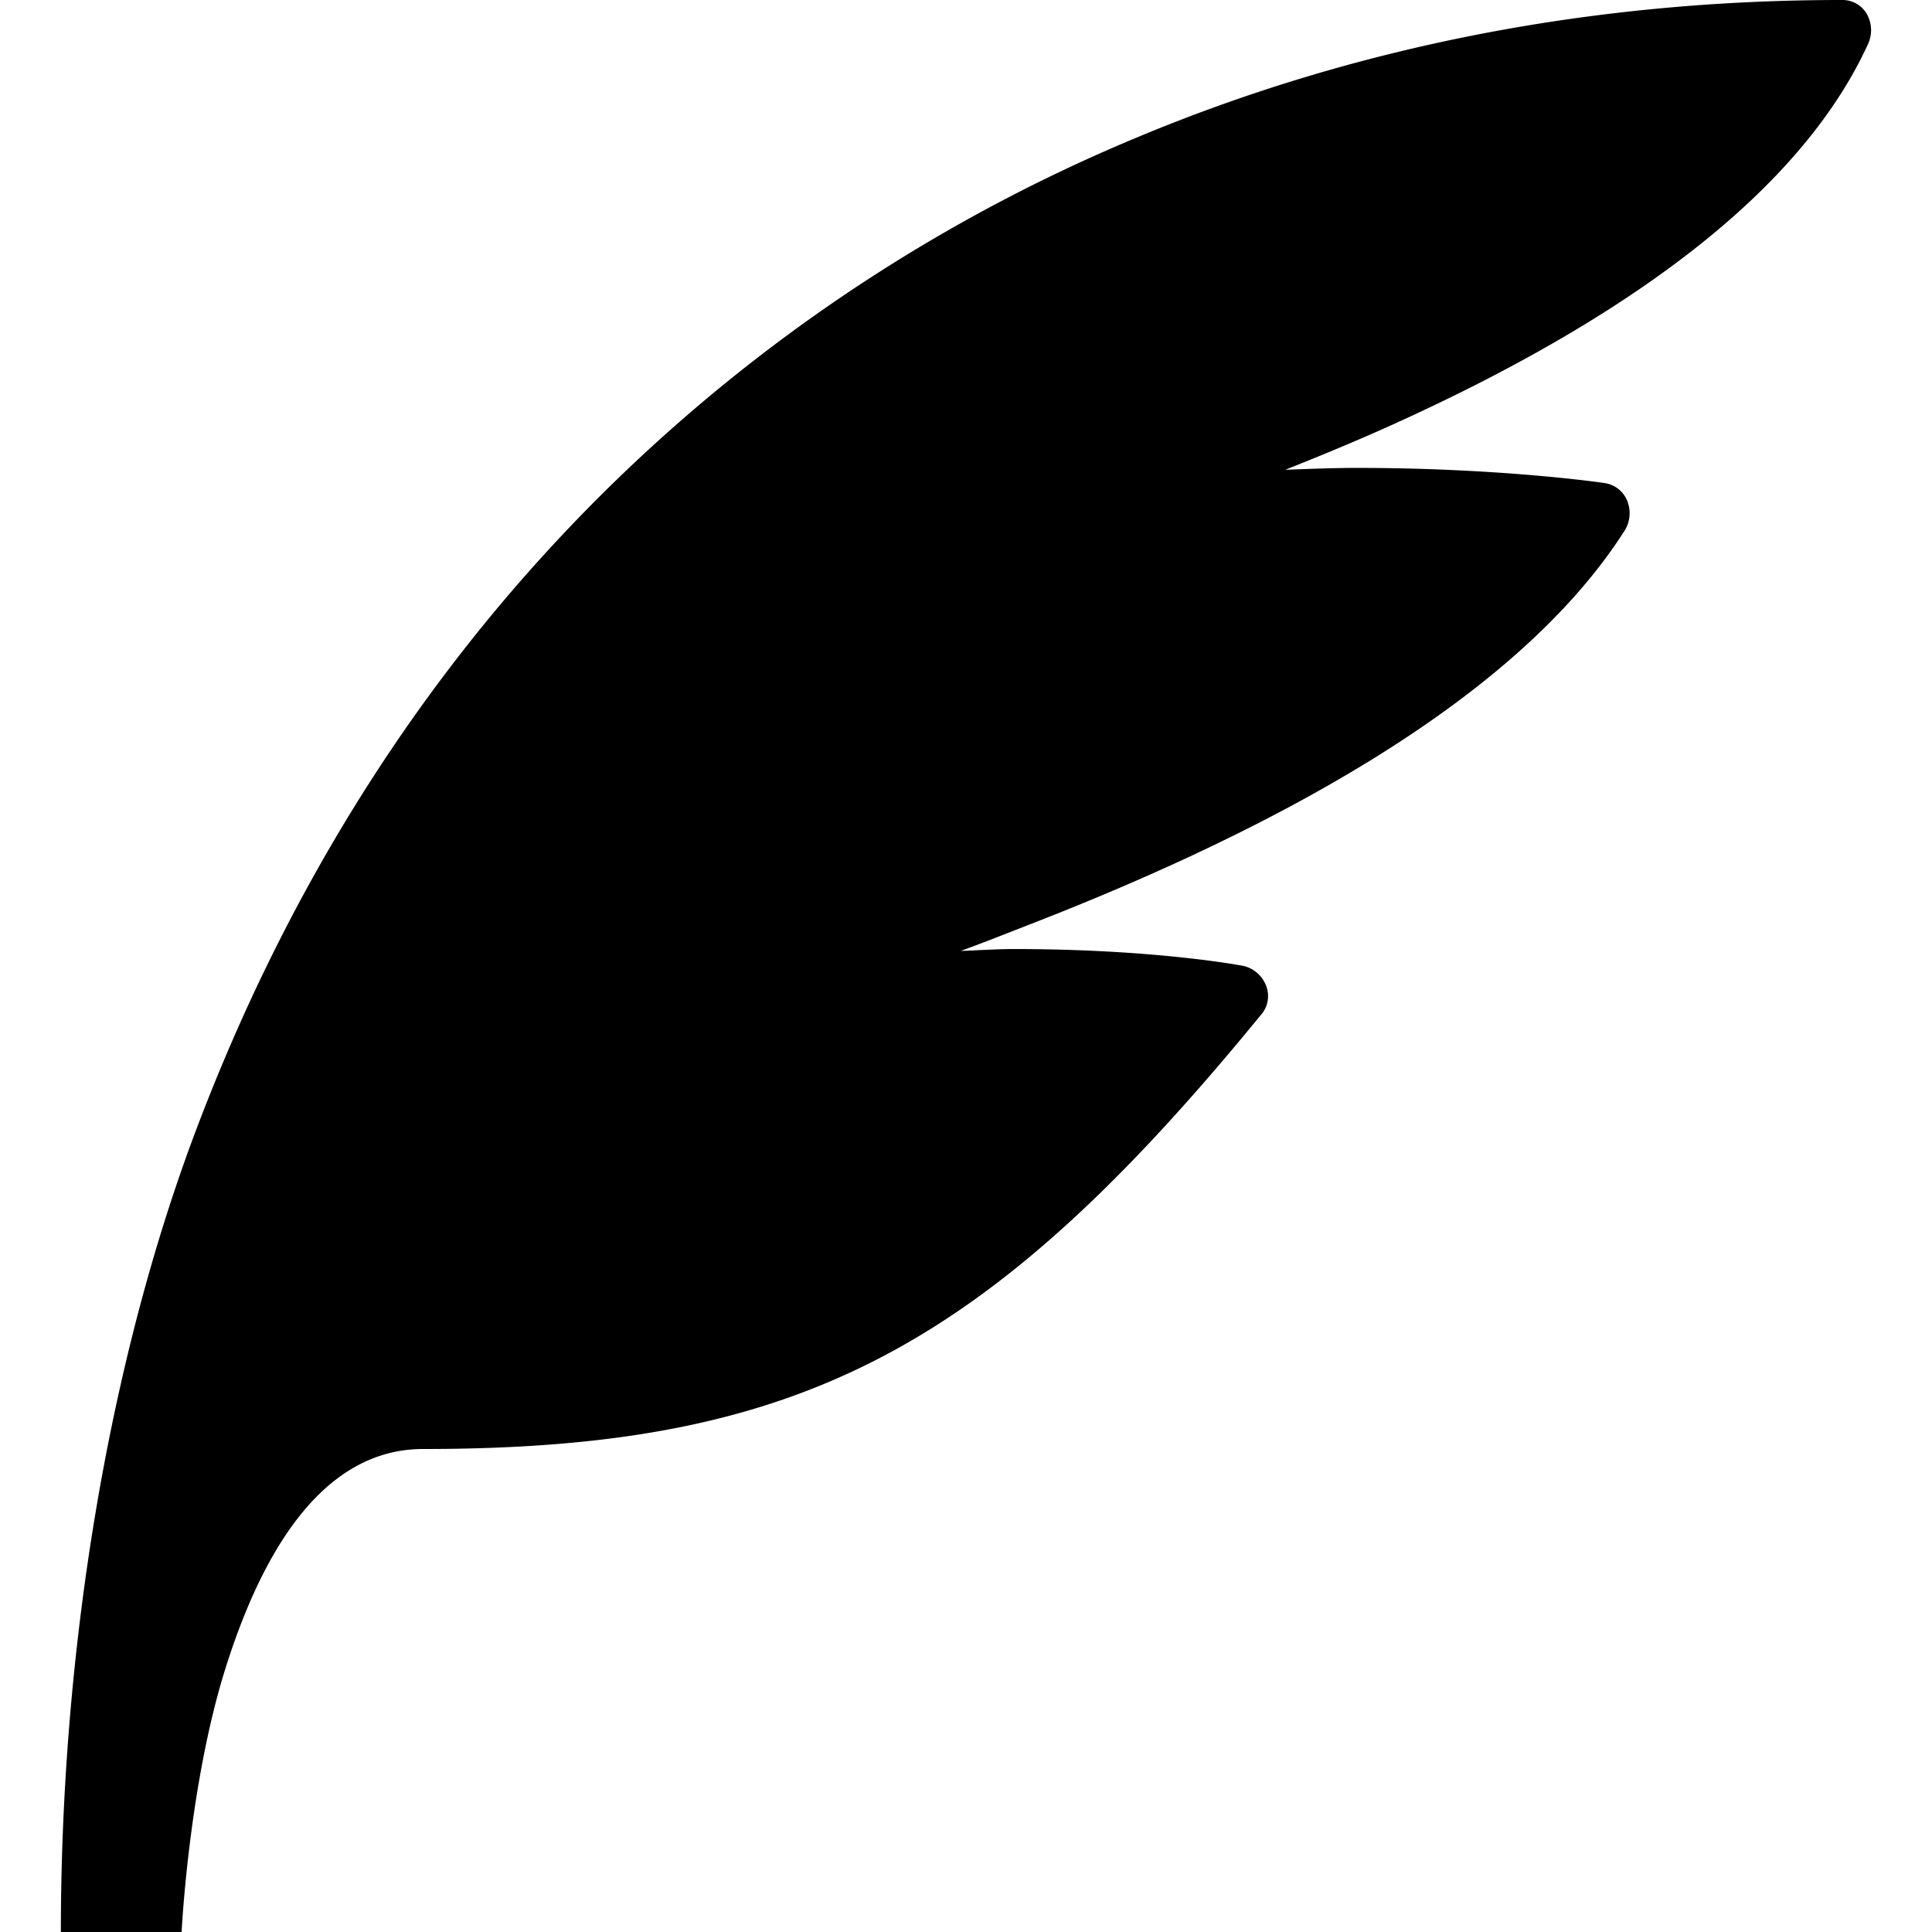 <svg xmlns="http://www.w3.org/2000/svg" width="32" height="32"><path d="M30.508 0c-4.136 0-8.07.767-11.687 2.281A27.604 27.604 0 0 0 9.446 8.72c-2.68 2.809-4.749 6.17-6.188 9.969-1.488 3.928-2.25 8.73-2.25 13.312h2s.119-2.424.719-4.344C4.484 25.236 5.593 24 7.008 24c6.213 0 9.316-1.616 13.875-7.188a.47.47 0 0 0 .094-.468.533.533 0 0 0-.375-.344c-.06-.012-1.487-.281-3.813-.281-.29 0-.583.022-.875.031.397-.144.808-.309 1.22-.469 4.994-1.947 8.27-4.127 9.78-6.5a.548.548 0 0 0 .032-.5A.478.478 0 0 0 26.57 8c-.07-.011-1.742-.25-4.094-.25-.403 0-.798.017-1.188.031.571-.227 1.186-.48 1.782-.75 4.2-1.9 6.83-4.016 7.875-6.312a.545.545 0 0 0-.032-.5.466.466 0 0 0-.406-.219z" style="fill:#000"/></svg>